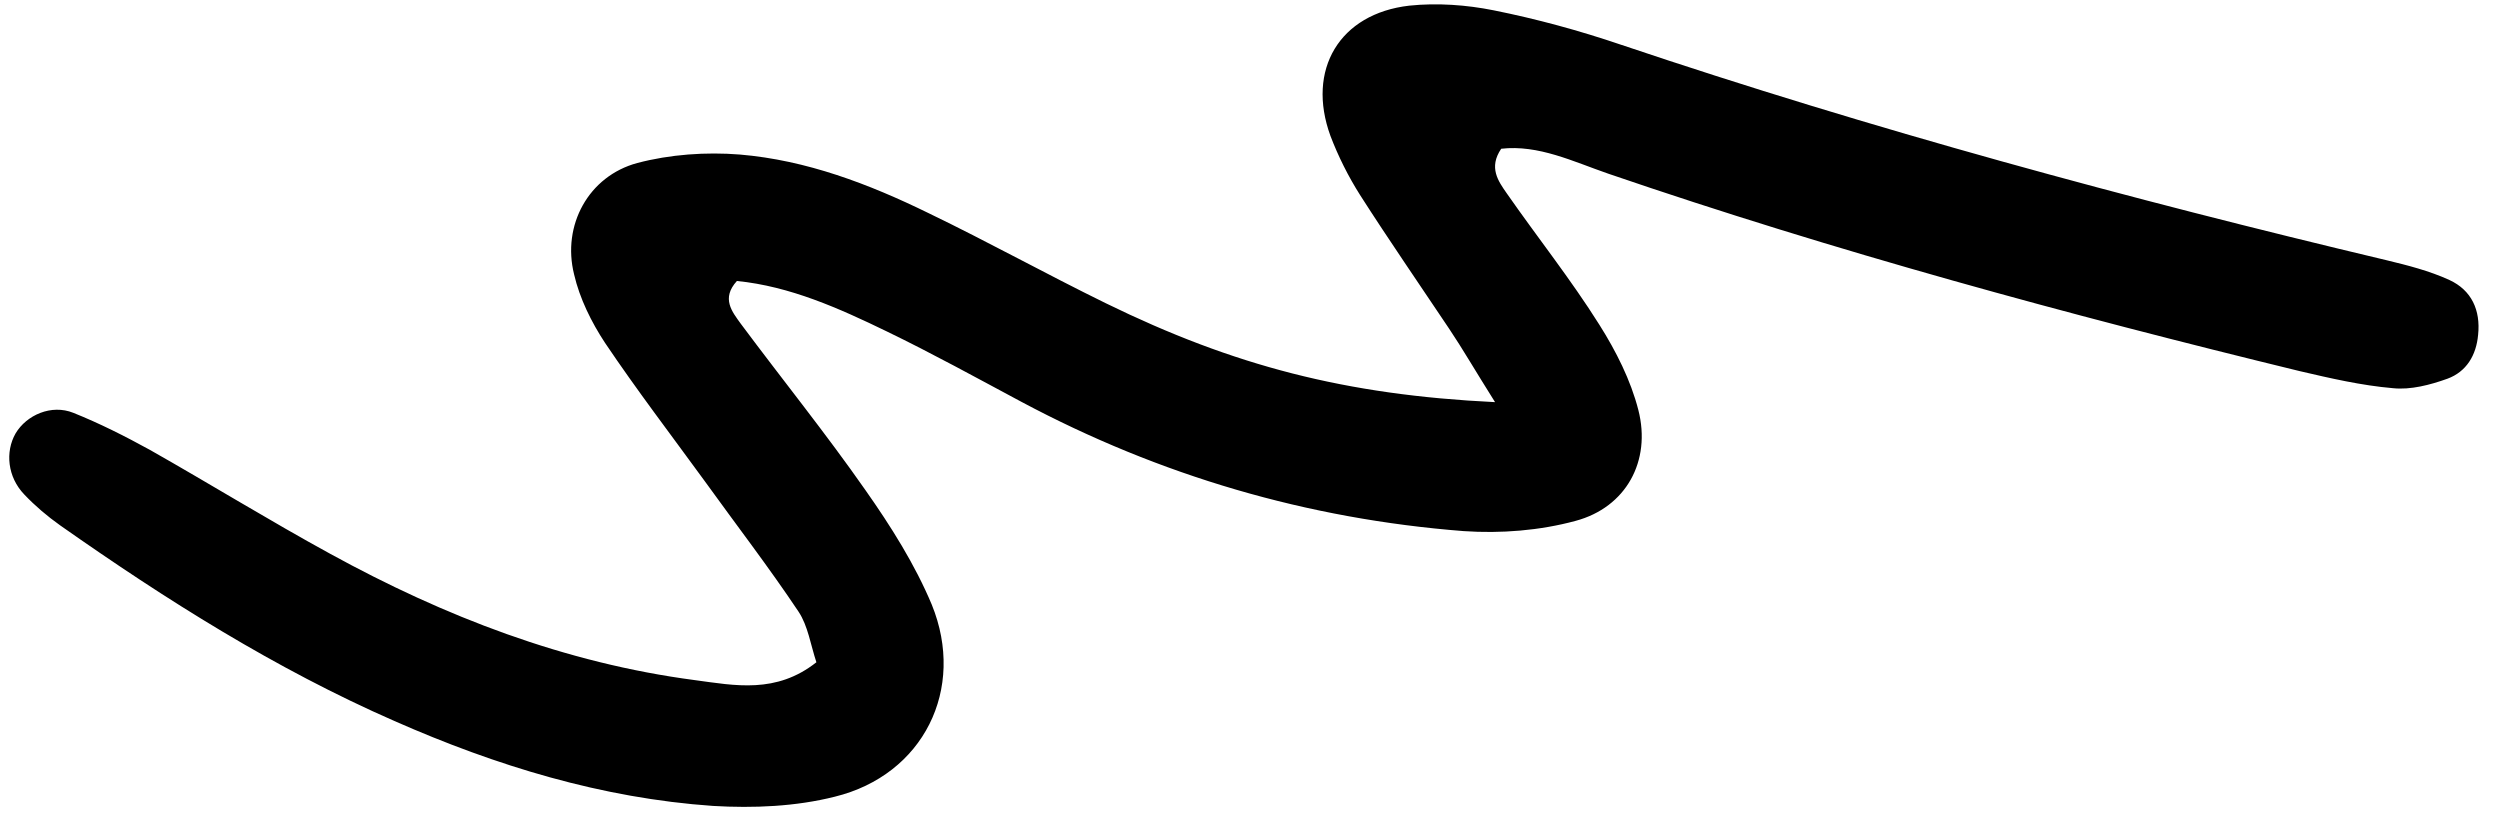 <svg width="97" height="32" viewBox="0 0 97 32" fill="none" xmlns="http://www.w3.org/2000/svg">
<path d="M58.008 15.603C57.229 14.367 56.754 13.541 56.231 12.761C55.078 11.035 53.889 9.315 52.769 7.564C52.314 6.846 51.921 6.06 51.622 5.275C50.682 2.703 51.971 0.53 54.681 0.219C55.764 0.106 56.902 0.189 57.953 0.4C59.626 0.736 61.284 1.187 62.905 1.739C72.663 5.024 82.589 7.716 92.587 10.094C93.41 10.293 94.256 10.506 95.035 10.863C95.897 11.26 96.25 12.034 96.151 12.989C96.079 13.789 95.695 14.423 94.961 14.694C94.295 14.933 93.529 15.136 92.841 15.061C91.624 14.956 90.429 14.679 89.235 14.401C80.188 12.197 71.208 9.755 62.399 6.738C61.037 6.268 59.694 5.607 58.247 5.771C57.75 6.502 58.131 7.028 58.466 7.507C59.651 9.208 60.956 10.849 62.058 12.604C62.701 13.623 63.272 14.749 63.568 15.909C64.076 17.889 63.09 19.686 61.132 20.21C59.744 20.587 58.232 20.706 56.791 20.607C50.732 20.135 45.004 18.457 39.629 15.59C37.9 14.666 36.185 13.72 34.411 12.861C32.556 11.961 30.653 11.108 28.592 10.902C27.974 11.581 28.409 12.097 28.74 12.558C30.35 14.721 32.04 16.813 33.585 19.026C34.56 20.412 35.499 21.898 36.152 23.458C37.489 26.739 35.822 30.07 32.39 30.912C30.872 31.295 29.238 31.363 27.667 31.27C23.344 30.971 19.249 29.712 15.306 27.976C10.692 25.955 6.436 23.267 2.331 20.382C1.833 20.028 1.364 19.631 0.943 19.187C0.289 18.507 0.197 17.533 0.603 16.819C1.028 16.102 1.994 15.675 2.846 16.018C3.859 16.423 4.853 16.926 5.814 17.454C8.164 18.784 10.455 20.199 12.815 21.489C17.246 23.919 21.913 25.724 26.961 26.389C28.517 26.598 30.114 26.929 31.676 25.696C31.454 25.027 31.349 24.28 30.983 23.732C29.83 22.006 28.562 20.358 27.34 18.663C26.048 16.889 24.701 15.125 23.473 13.3C22.947 12.502 22.49 11.579 22.275 10.647C21.798 8.736 22.839 6.834 24.726 6.325C25.99 5.99 27.394 5.891 28.705 5.996C31.291 6.214 33.713 7.137 36.025 8.268C38.333 9.381 40.593 10.634 42.904 11.765C47.858 14.189 52.209 15.324 58.008 15.603Z" fill="black"/>
</svg>
